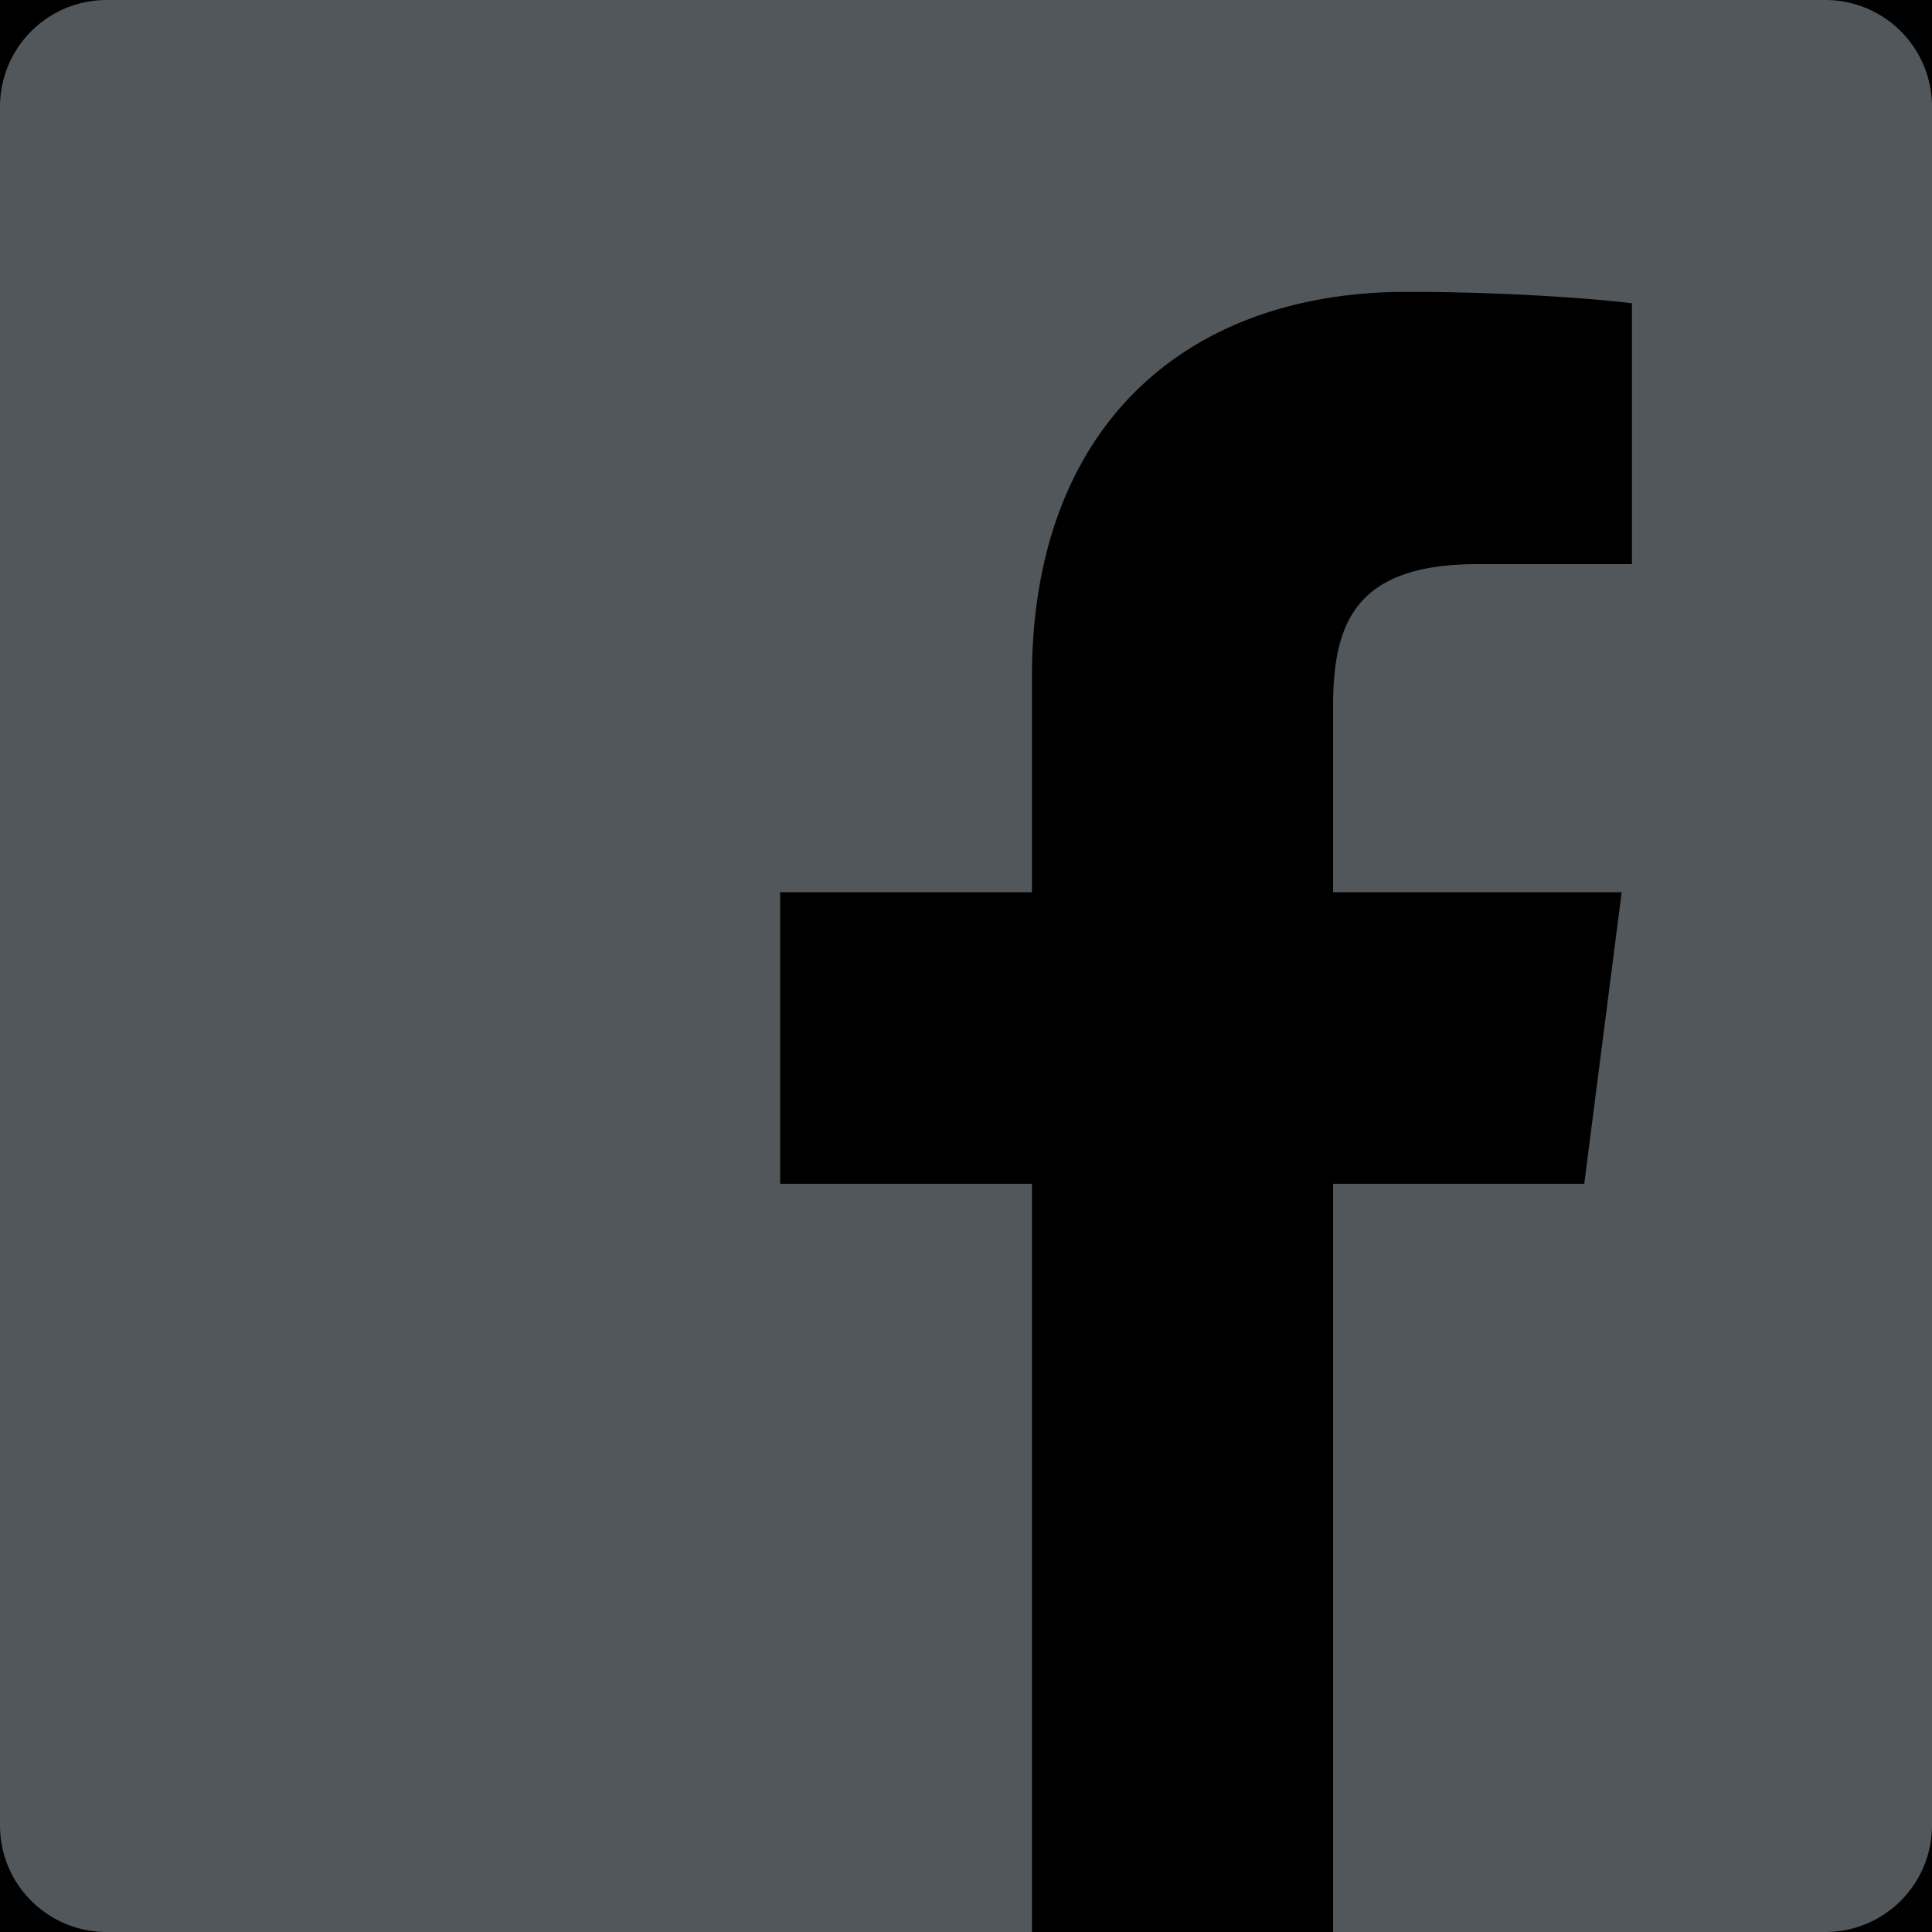 <svg xmlns="http://www.w3.org/2000/svg" width="16" height="16" viewBox="0 0 16 16" xmlns:xlink="http://www.w3.org/1999/xlink"><defs><path id="b" d="M0 0h840v256H0z"/><filter id="a" width="200%" height="200%" x="-50%" y="-50%" filterUnits="objectBoundingBox"><feOffset dy="1" in="SourceAlpha" result="shadowOffsetInner1"/><feComposite in="shadowOffsetInner1" in2="SourceAlpha" operator="arithmetic" k2="-1" k3="1" result="shadowInnerInner1"/><feColorMatrix values="0 0 0 0 0.945 0 0 0 0 0.957 0 0 0 0 0.961 0 0 0 1 0" in="shadowInnerInner1"/></filter></defs><g fill="none" fill-rule="evenodd" transform="translate(-340 -48)"><use fill="#000" filter="url(#a)" xlink:href="#b"/><path fill="#51575B" d="M355.117 48h-14.234a.883.883 0 0 0-.883.883v14.234c0 .488.395.883.883.883h7.663v-6.196h-2.085v-2.415h2.085v-1.78c0-2.067 1.262-3.192 3.106-3.192.883 0 1.642.065 1.863.095v2.16h-1.279c-1.002 0-1.196.476-1.196 1.176v1.541h2.39l-.31 2.415h-2.08V64h4.077a.883.883 0 0 0 .883-.883V48.883a.883.883 0 0 0-.883-.883"/></g></svg>